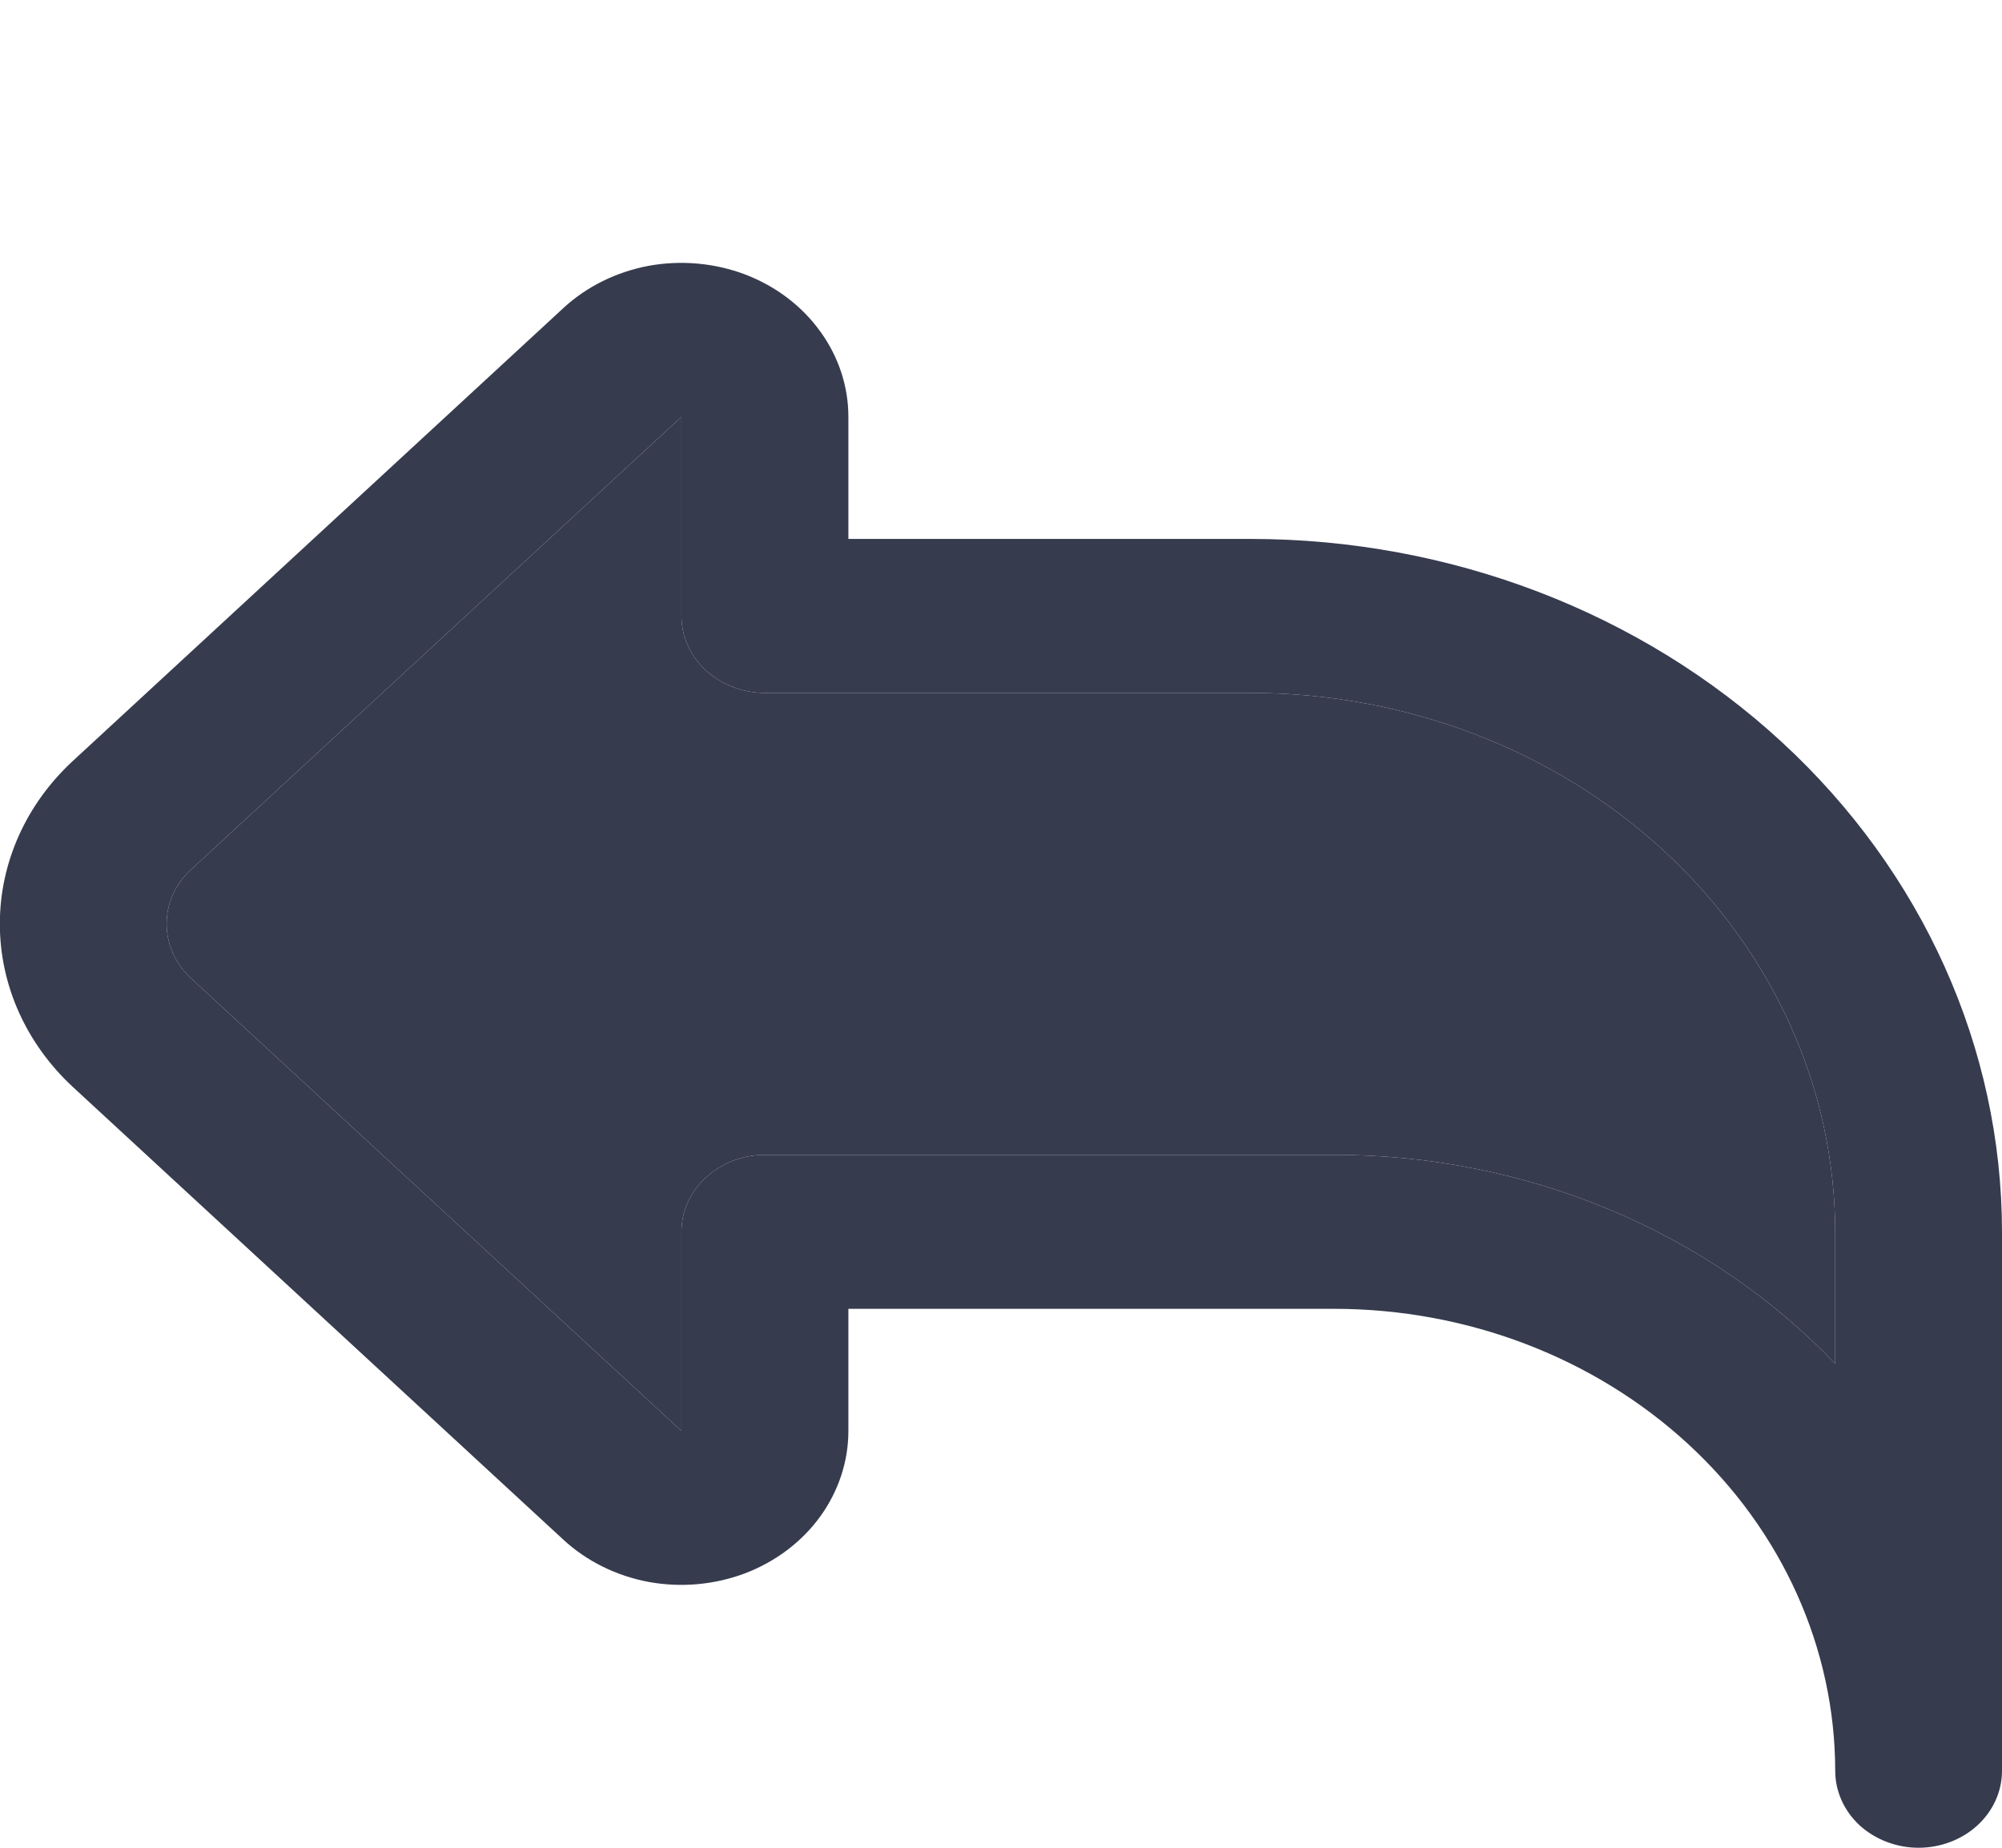 <svg xmlns="http://www.w3.org/2000/svg" width="13" height="12" viewBox="0 0 13 12" fill="none">
  <g clip-path="url(#clip0_6161_1870)">
    <path d="M12.458 12C12.315 12 12.177 11.947 12.075 11.854C11.974 11.76 11.917 11.633 11.917 11.5C11.916 10.705 11.573 9.942 10.964 9.38C10.354 8.817 9.528 8.501 8.667 8.5H5.509V9.293C5.509 9.491 5.445 9.684 5.326 9.849C5.207 10.013 5.038 10.141 4.84 10.217C4.642 10.292 4.424 10.312 4.214 10.274C4.004 10.235 3.811 10.14 3.659 10L0.475 7.061C0.17 6.779 -0.001 6.398 -0.001 6C-0.001 5.602 0.17 5.221 0.475 4.94L3.659 2C3.811 1.86 4.004 1.765 4.214 1.726C4.424 1.688 4.642 1.708 4.84 1.783C5.038 1.859 5.207 1.987 5.326 2.152C5.445 2.316 5.509 2.509 5.509 2.707V3.5H8.125C9.417 3.501 10.657 3.976 11.571 4.82C12.485 5.663 12.999 6.807 13 8V11.5C13 11.633 12.943 11.76 12.841 11.854C12.74 11.947 12.602 12 12.458 12ZM4.425 2.707L1.241 5.647C1.139 5.74 1.082 5.867 1.082 6C1.082 6.133 1.139 6.26 1.241 6.354L4.425 9.293V8C4.425 7.867 4.482 7.74 4.584 7.647C4.686 7.553 4.823 7.5 4.967 7.5H8.667C9.282 7.5 9.89 7.621 10.45 7.855C11.011 8.089 11.511 8.431 11.917 8.857V8C11.915 7.072 11.516 6.183 10.805 5.526C10.094 4.87 9.13 4.501 8.125 4.5H4.967C4.823 4.5 4.686 4.447 4.584 4.354C4.482 4.26 4.425 4.133 4.425 4V2.707Z" fill="#363B4E"/>
    <path d="M4.425 2.707L1.241 5.647C1.139 5.74 1.082 5.867 1.082 6C1.082 6.133 1.139 6.26 1.241 6.354L4.425 9.293V8C4.425 7.867 4.482 7.74 4.584 7.647C4.686 7.553 4.823 7.5 4.967 7.5H8.667C9.282 7.5 9.89 7.621 10.45 7.855C11.011 8.089 11.511 8.431 11.917 8.857V8C11.915 7.072 11.516 6.183 10.805 5.526C10.094 4.87 9.13 4.501 8.125 4.5H4.967C4.823 4.5 4.686 4.447 4.584 4.354C4.482 4.26 4.425 4.133 4.425 4V2.707Z" fill="#363B4E"/>
  </g>
  <defs>
    <clipPath id="clip0_6161_1870">
      <rect width="13" height="12" fill="white"/>
    </clipPath>
  </defs>
</svg>